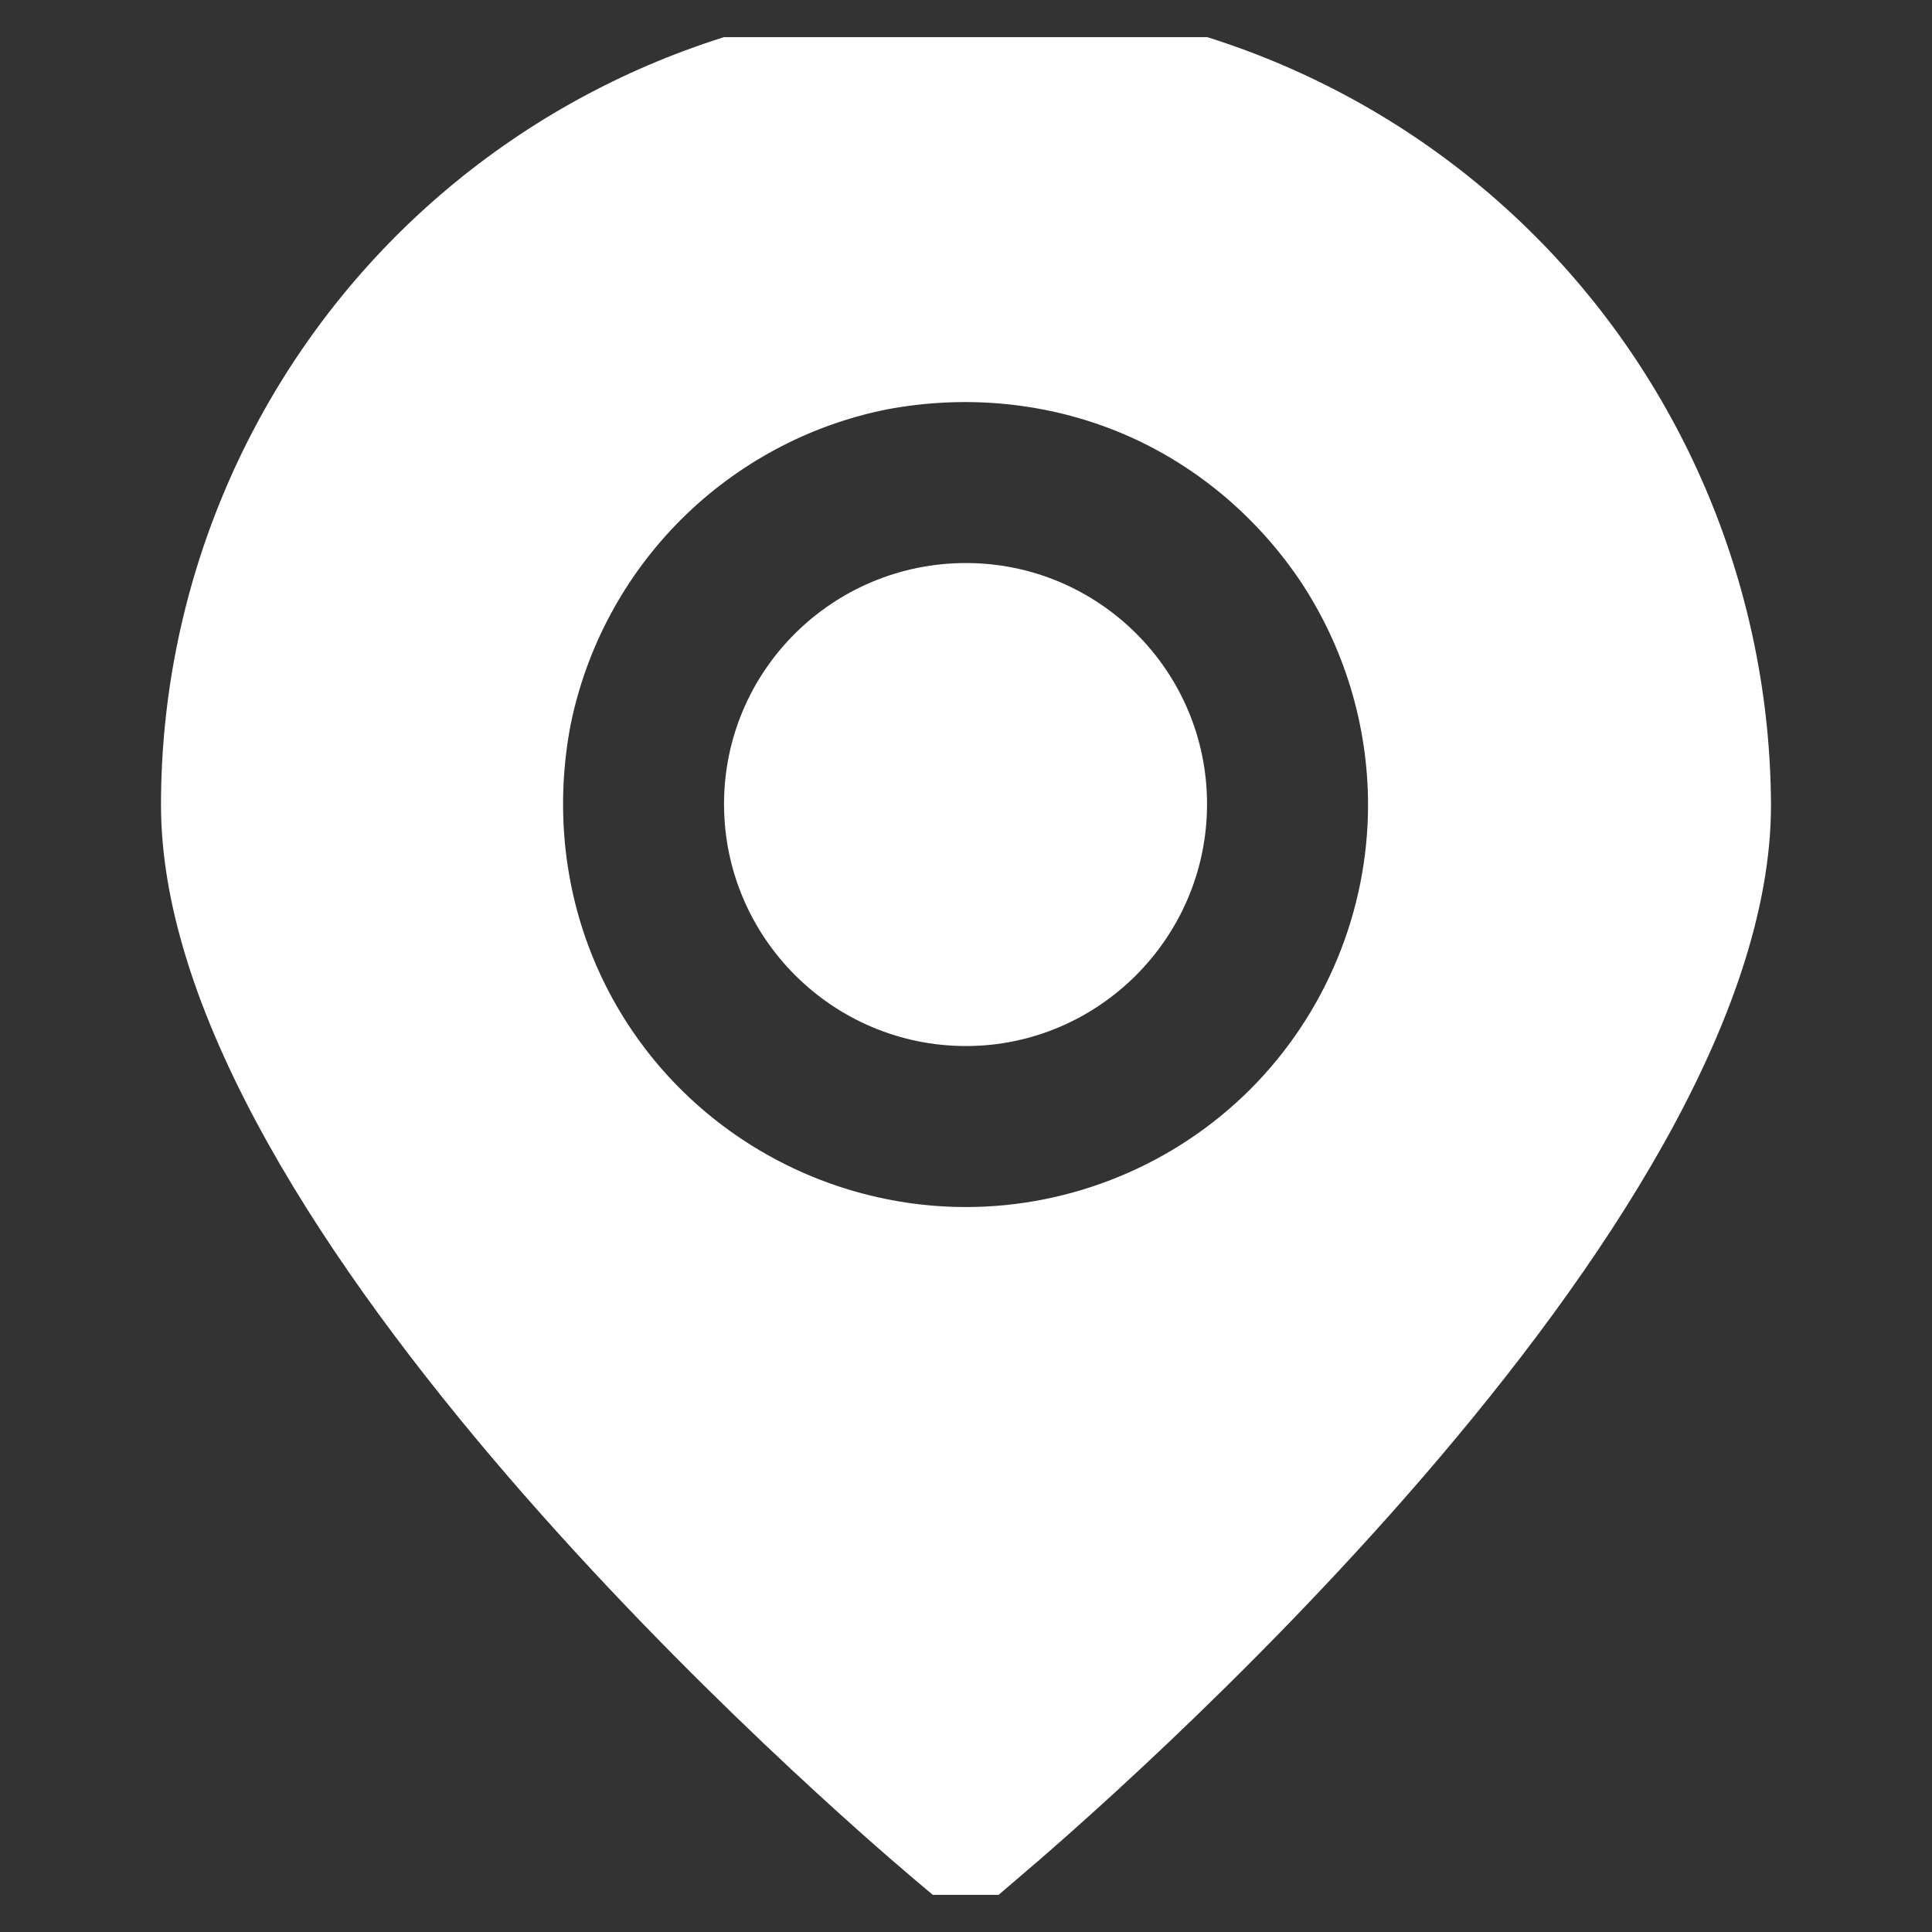 <svg width="21" height="21" viewBox="0 0 21 21" fill="none" xmlns="http://www.w3.org/2000/svg" xmlns:xlink="http://www.w3.org/1999/xlink">
	<rect x="0" y="0" width="21" height="21" fill="#333333" stroke="none"/>
	<desc>
			Created with Pixso.
	</desc>
	<defs>
		<clipPath id="clip71_225">
			<rect id="icon" rx="-0.404" width="20.192" height="20.192" transform="translate(0.404 0.404)" fill="white" fill-opacity="0"/>
		</clipPath>
	</defs>
	<g clip-path="url(#clip71_225)">
		<path id="Vector" d="M10.5 0C8.18 0 5.95 0.92 4.31 2.56C2.67 4.2 1.75 6.43 1.75 8.75C1.75 13.37 9.09 19.71 9.93 20.42L10.5 20.9L11.06 20.42C11.9 19.71 19.25 13.37 19.25 8.75C19.24 6.43 18.32 4.2 16.68 2.56C15.04 0.92 12.81 0 10.5 0ZM10.5 13.12C9.63 13.12 8.78 12.86 8.06 12.38C7.34 11.9 6.78 11.22 6.45 10.42C6.12 9.62 6.04 8.74 6.2 7.89C6.37 7.04 6.79 6.26 7.4 5.65C8.01 5.04 8.79 4.62 9.64 4.45C10.49 4.29 11.37 4.37 12.17 4.7C12.97 5.03 13.65 5.6 14.13 6.31C14.61 7.03 14.87 7.88 14.87 8.75C14.87 9.9 14.41 11.02 13.59 11.84C12.77 12.66 11.65 13.12 10.5 13.12Z" fill="#FFFFFF" fill-opacity="1" fill-rule="nonzero"/>
		<path id="Vector" d="M13.12 8.74C13.12 10.19 11.94 11.37 10.5 11.37C9.05 11.37 7.87 10.19 7.87 8.74C7.87 7.29 9.05 6.12 10.5 6.12C11.94 6.12 13.12 7.29 13.12 8.74Z" fill="#FFFFFF" fill-opacity="1" fill-rule="evenodd"/>
	</g>
</svg>

